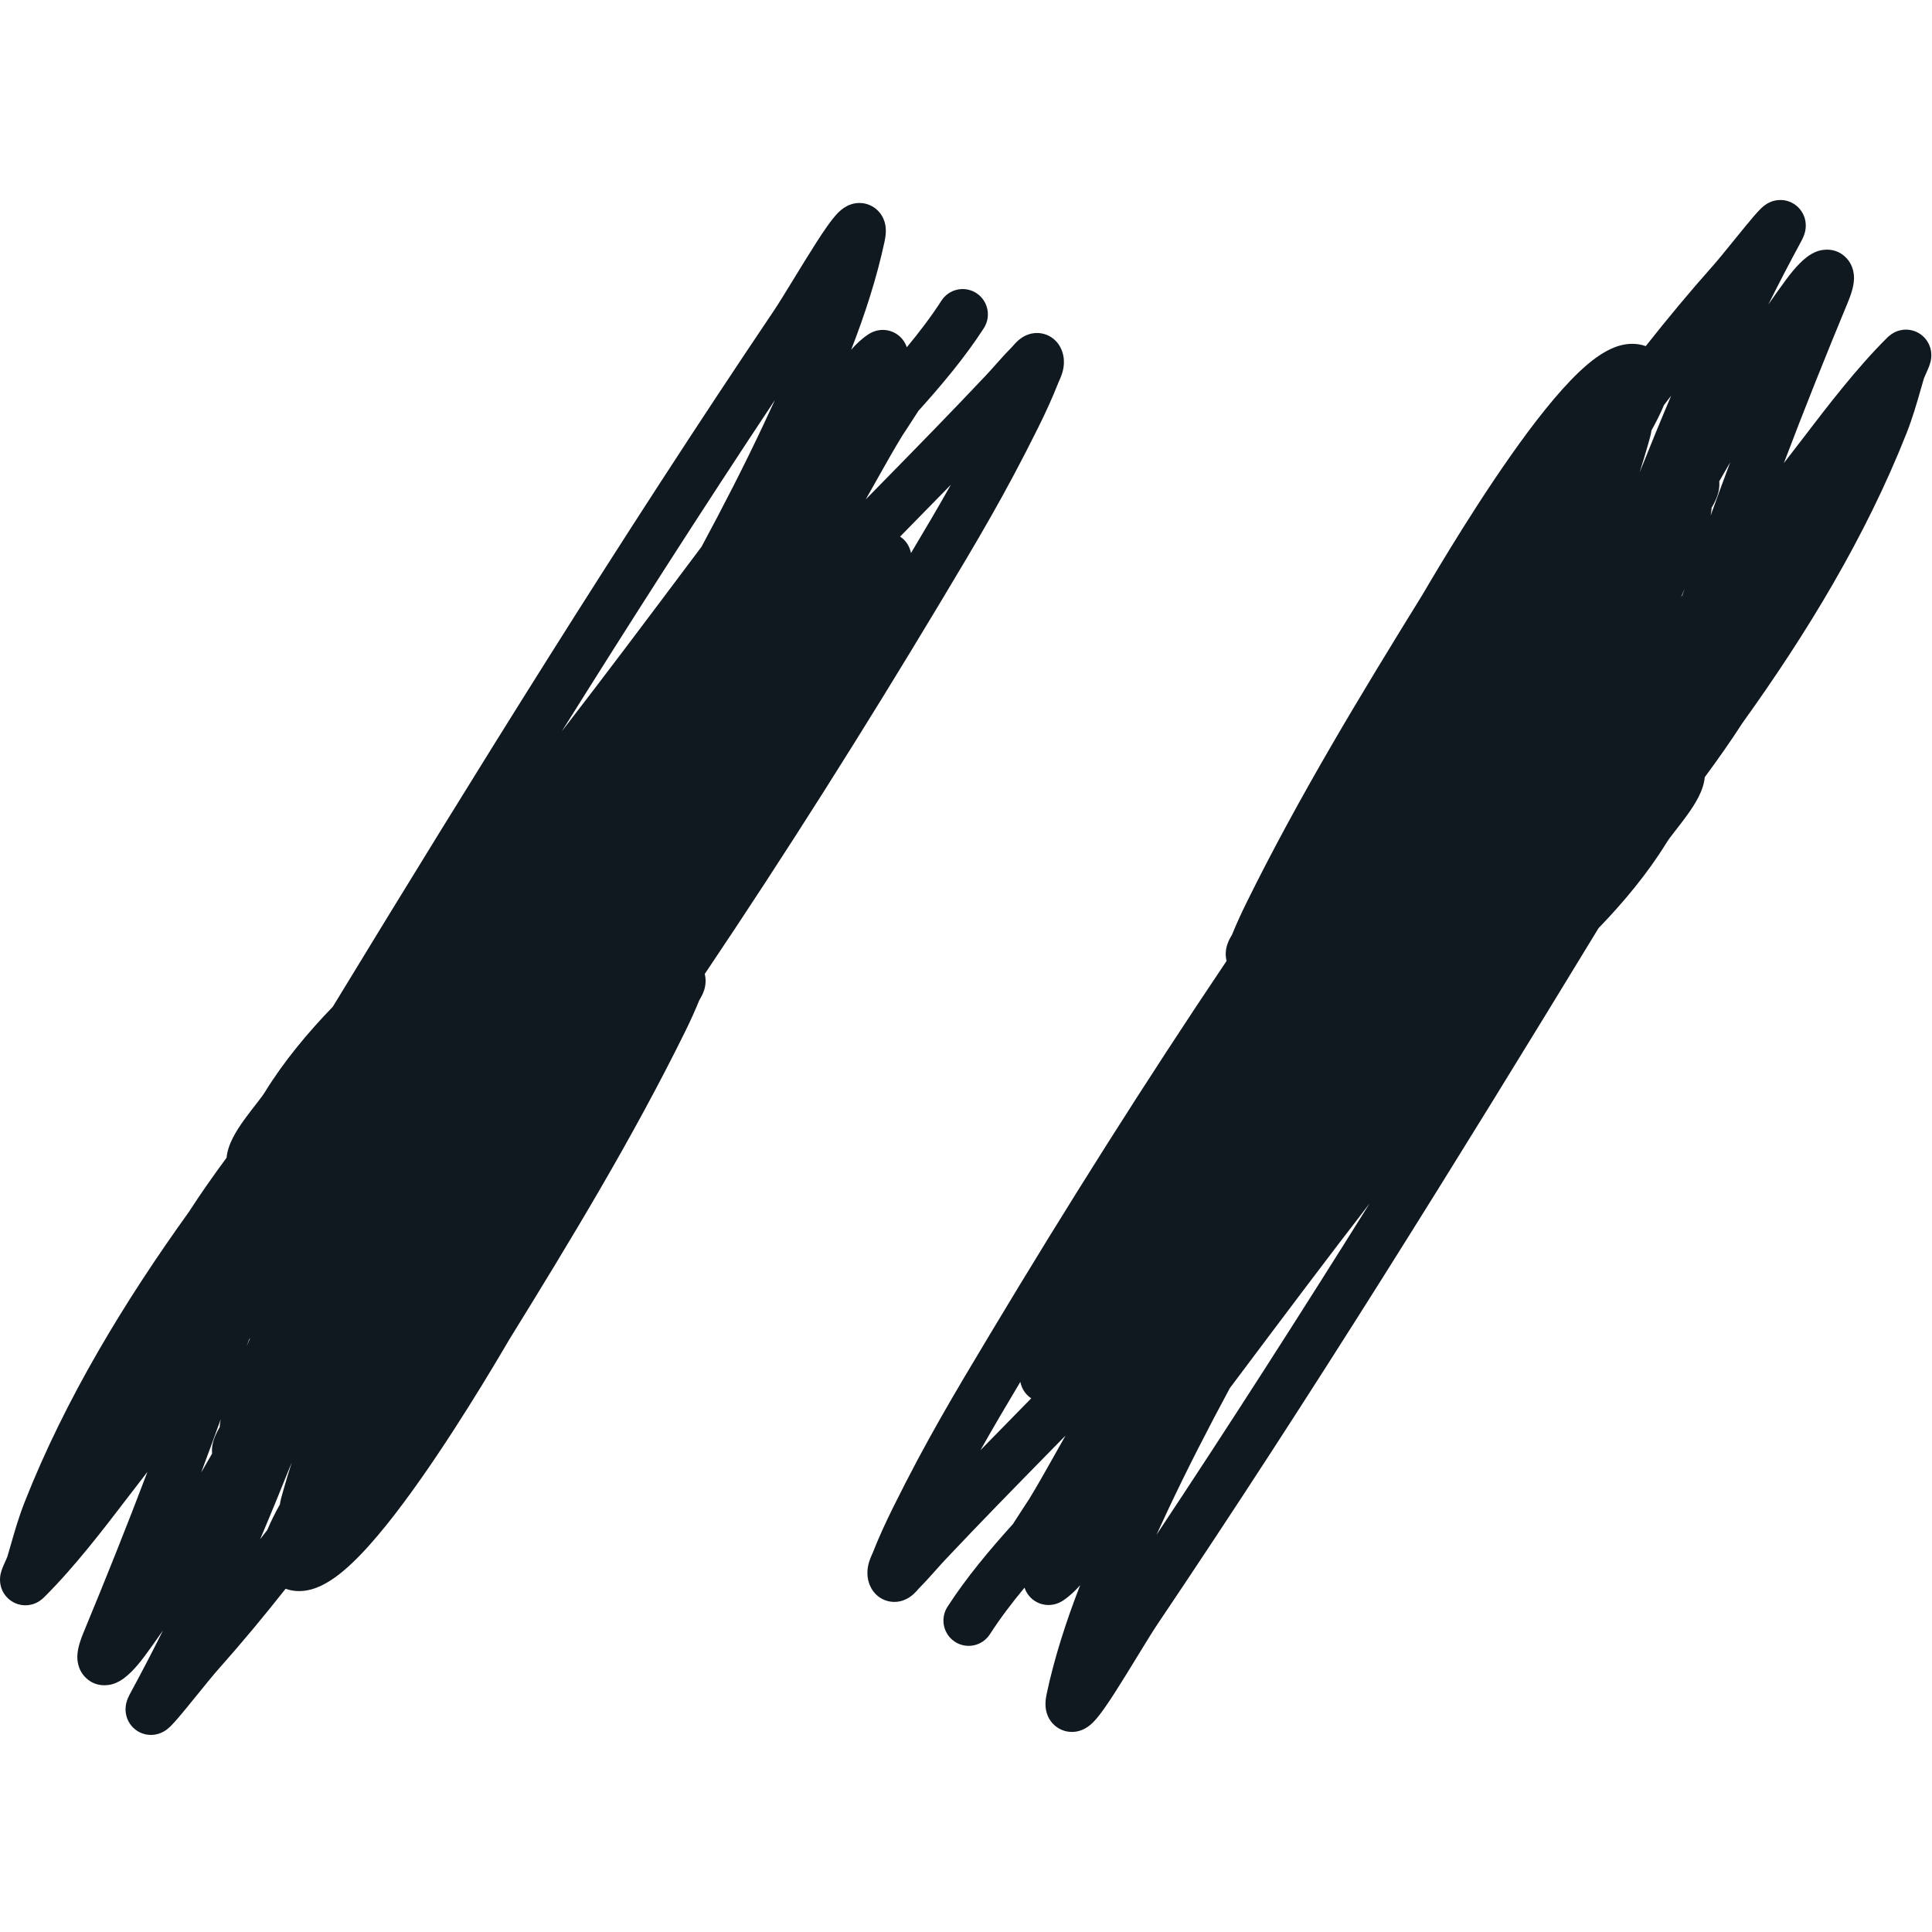 <svg width="512" height="512" viewBox="0 0 512 512" fill="none" xmlns="http://www.w3.org/2000/svg">
  <path fill-rule="evenodd" clip-rule="evenodd" d="M280.262 446.902C280.21 446.955 280.217 446.942 280.279 446.885C280.273 446.891 280.268 446.897 280.262 446.902ZM306.465 406.763C325.733 377.755 344.487 348.446 362.951 318.944C351.603 333.629 340.459 348.484 329.282 363.384L328.293 364.704C327.496 365.765 326.7 366.827 325.903 367.889C320.171 378.537 314.652 389.264 309.512 400.193C308.489 402.367 307.471 404.558 306.465 406.763ZM423.632 245.969C385.835 308.038 347.548 369.857 306.841 430.285C305.579 432.159 303.772 435.097 301.702 438.481L301.274 439.182C299.365 442.304 297.301 445.679 295.436 448.58C293.574 451.476 291.484 454.588 289.813 456.3C289.416 456.708 288.574 457.537 287.408 458.145C286.816 458.455 285.634 458.979 284.07 458.98C282.226 458.982 280.348 458.243 278.968 456.74C277.792 455.458 277.39 454.069 277.235 453.328C277.068 452.528 277.054 451.823 277.067 451.35C277.092 450.406 277.253 449.478 277.417 448.717C279.49 439.038 282.632 429.408 286.255 420.081C285.068 421.449 283.629 422.862 281.861 424.063C281.701 424.171 281.366 424.394 280.938 424.609C280.734 424.712 280.313 424.913 279.756 425.075C279.41 425.176 277.912 425.612 276.073 425.1C274.985 424.797 273.742 424.146 272.74 422.95C272.129 422.221 271.745 421.453 271.511 420.744C268.185 424.747 265.08 428.834 262.327 433.099C260.314 436.215 256.17 437.108 253.07 435.092C249.971 433.076 249.09 428.915 251.102 425.799C256.059 418.123 262.19 410.809 268.456 403.866C268.553 403.706 268.672 403.517 268.789 403.331C269.337 402.462 270.412 400.803 271.689 398.861C272.014 398.367 272.355 397.849 272.708 397.316C274.824 393.848 276.855 390.257 278.932 386.558C279.126 386.212 279.321 385.866 279.516 385.518C280.458 383.84 281.412 382.139 282.386 380.431C280.957 381.889 279.546 383.328 278.149 384.753C268.768 394.322 260.019 403.247 250.631 413.201C249.719 414.169 248.839 415.156 247.887 416.226C247.681 416.457 247.472 416.691 247.259 416.93C246.103 418.224 244.845 419.617 243.49 420.975C243.486 420.981 243.429 421.045 243.252 421.247L243.246 421.254C243.067 421.458 242.686 421.893 242.244 422.31L242.222 422.33C241.935 422.603 240.807 423.671 239.112 424.2C238.07 424.526 236.347 424.79 234.444 424.033C232.501 423.26 231.385 421.828 230.816 420.731C229.258 417.732 230.006 414.888 230.391 413.71C230.608 413.045 230.864 412.46 231.015 412.12C231.081 411.971 231.13 411.863 231.167 411.78C231.241 411.614 231.268 411.554 231.296 411.481C232.947 407.274 234.83 403.215 236.775 399.3C245.484 381.766 252.504 370.004 262.81 352.828C282.736 319.618 303.425 286.821 325.058 254.658C324.872 253.917 324.805 253.173 324.837 252.469C324.914 250.832 325.507 249.563 325.744 249.074C325.991 248.565 326.29 248.061 326.415 247.85C326.43 247.825 326.442 247.805 326.451 247.788C326.473 247.752 326.49 247.721 326.505 247.696C327.645 244.9 328.889 242.163 330.207 239.488C344.127 211.222 360.49 184.276 376.841 157.81C376.841 157.81 376.856 157.785 376.897 157.718L377.043 157.472C377.165 157.265 377.324 156.996 377.522 156.659L377.526 156.652C377.92 155.983 378.454 155.075 379.108 153.973C380.421 151.76 382.217 148.758 384.359 145.27C388.635 138.307 394.318 129.353 400.304 120.836C406.223 112.412 412.687 104.055 418.524 98.527C421.362 95.839 424.608 93.275 428.001 91.997C429.768 91.332 431.968 90.865 434.347 91.263C434.968 91.366 435.565 91.523 436.138 91.729C441.855 84.487 447.761 77.372 453.925 70.446C455.209 69.004 457.195 66.553 459.296 63.962C460.415 62.582 461.566 61.162 462.66 59.834C464.073 58.119 465.578 56.325 466.591 55.332C466.802 55.125 467.345 54.595 468.044 54.139L468.064 54.127C468.298 53.973 469.426 53.233 471.042 53.044C472.027 52.93 473.704 52.967 475.391 54.026C477.146 55.128 477.961 56.734 478.294 57.908C478.804 59.711 478.411 61.227 478.338 61.505L478.332 61.531C478.202 62.046 478.036 62.467 477.936 62.708C477.724 63.216 477.467 63.715 477.242 64.13C474.27 69.611 471.393 75.135 468.621 80.706C470.214 78.4 471.838 76.122 473.496 73.88C474.641 72.334 475.842 70.901 477.003 69.742C477.581 69.165 478.227 68.579 478.917 68.063C479.517 67.614 480.558 66.906 481.899 66.495C483.187 66.1 486.454 65.554 489.136 68.2C491.353 70.387 491.352 73.12 491.323 73.973C491.252 76.053 490.452 78.302 489.662 80.207C483.81 94.32 478.144 108.478 472.741 122.73C474.345 120.67 475.988 118.523 477.668 116.327C484.57 107.305 492.101 97.462 500.145 89.473C500.327 89.293 500.72 88.915 501.263 88.546C501.535 88.362 502.032 88.05 502.708 87.794C503.33 87.559 504.636 87.166 506.28 87.46C508.211 87.806 509.782 88.95 510.739 90.434C511.548 91.688 511.734 92.885 511.791 93.46C511.9 94.572 511.704 95.46 511.652 95.697L511.651 95.704C511.444 96.645 511.007 97.648 510.85 98.007L510.824 98.067C510.705 98.342 510.576 98.631 510.462 98.889L510.456 98.902C510.335 99.175 510.226 99.419 510.126 99.65C509.93 100.1 509.864 100.276 509.864 100.276C509.864 100.276 509.867 100.265 509.873 100.245C509.567 101.276 509.269 102.313 508.969 103.36C507.926 107.002 506.847 110.766 505.241 114.837C494.47 142.141 478.766 167.957 461.75 191.622C458.595 196.529 455.211 201.311 451.78 205.961C451.752 206.28 451.711 206.562 451.671 206.798C451.292 208.993 450.303 210.983 449.449 212.457C448.542 214.025 447.453 215.568 446.438 216.933C445.496 218.198 444.683 219.242 443.989 220.134C442.957 221.458 442.186 222.448 441.64 223.336C436.596 231.53 430.182 239.194 423.632 245.969ZM445.82 157.793C446.029 157.188 446.239 156.585 446.449 155.983C446.15 156.712 445.848 157.44 445.544 158.165C445.636 158.041 445.728 157.917 445.82 157.793ZM453.602 134.555C453.567 135.295 453.462 136.008 453.32 136.675C455.022 131.944 456.756 127.228 458.517 122.525C457.705 123.932 456.893 125.342 456.08 126.754C455.925 127.022 455.77 127.291 455.616 127.56C455.621 127.616 455.626 127.671 455.63 127.726C455.773 129.663 455.177 131.317 454.776 132.264C454.456 133.017 454.056 133.784 453.602 134.555ZM434.498 125.243C437.232 118.414 440.016 111.608 442.881 104.853C442.242 105.681 441.605 106.51 440.969 107.341C440.937 107.42 440.905 107.499 440.872 107.577C440.017 109.631 438.876 111.874 437.644 114.095C437.602 114.452 437.548 114.721 437.526 114.831L437.522 114.847C437.461 115.154 437.386 115.46 437.32 115.719C437.186 116.241 437.006 116.884 436.816 117.553C436.086 120.13 435.312 122.693 434.498 125.243ZM270.4 366.208C266.522 372.698 263.121 378.467 259.839 384.301C262.754 381.316 265.686 378.325 268.672 375.28C270.195 373.726 271.732 372.158 273.288 370.57C271.409 369.342 270.665 367.528 270.4 366.208ZM268.712 403.517C268.712 403.517 268.725 403.498 268.746 403.469C268.721 403.505 268.712 403.517 268.712 403.517ZM429.209 100.407C429.219 100.215 429.246 100.182 429.215 100.374C429.213 100.384 429.211 100.396 429.209 100.407ZM475.931 64.942C475.986 64.888 475.98 64.898 475.924 64.948L475.931 64.942ZM486.896 78.839C486.928 78.816 486.922 78.823 486.881 78.852C486.888 78.846 486.896 78.839 486.896 78.839Z" fill="#101820"/>
  <path fill-rule="evenodd" clip-rule="evenodd" d="M231.561 65.87C231.613 65.817 231.606 65.831 231.544 65.887C231.55 65.881 231.556 65.876 231.561 65.87ZM205.358 106.009C186.091 135.018 167.336 164.327 148.873 193.828C160.221 179.144 171.364 164.288 182.541 149.388L183.531 148.069C184.327 147.007 185.124 145.945 185.921 144.883C191.653 134.235 197.171 123.508 202.312 112.579C203.334 110.405 204.352 108.214 205.358 106.009ZM88.191 266.803C125.988 204.734 164.275 142.916 204.982 82.487C206.244 80.614 208.051 77.675 210.121 74.291L210.549 73.59C212.458 70.469 214.522 67.093 216.387 64.193C218.249 61.297 220.339 58.185 222.01 56.472C222.407 56.065 223.249 55.236 224.415 54.627C225.007 54.318 226.189 53.794 227.753 53.792C229.597 53.791 231.475 54.529 232.855 56.033C234.031 57.315 234.433 58.704 234.588 59.444C234.755 60.245 234.769 60.949 234.756 61.422C234.731 62.367 234.57 63.294 234.407 64.055C232.334 73.735 229.191 83.365 225.568 92.692C226.755 91.323 228.194 89.911 229.962 88.71C230.122 88.601 230.458 88.378 230.885 88.163C231.089 88.061 231.51 87.86 232.067 87.698C232.413 87.597 233.911 87.16 235.75 87.673C236.839 87.976 238.081 88.626 239.083 89.822C239.695 90.552 240.078 91.319 240.312 92.028C243.638 88.025 246.743 83.939 249.497 79.674C251.509 76.557 255.653 75.665 258.753 77.681C261.852 79.697 262.733 83.857 260.721 86.974C255.764 94.65 249.633 101.964 243.367 108.906C243.27 109.067 243.152 109.256 243.034 109.441C242.486 110.31 241.411 111.97 240.134 113.912C239.81 114.405 239.468 114.923 239.115 115.456C236.999 118.925 234.968 122.515 232.891 126.214C232.697 126.56 232.502 126.907 232.307 127.255C231.365 128.933 230.411 130.633 229.437 132.342C230.866 130.883 232.277 129.444 233.674 128.019C243.055 118.451 251.805 109.526 261.192 99.572C262.105 98.603 262.984 97.616 263.937 96.546C264.142 96.316 264.351 96.081 264.565 95.842C265.72 94.548 266.979 93.156 268.333 91.797C268.337 91.791 268.394 91.728 268.571 91.525L268.577 91.519C268.757 91.314 269.137 90.88 269.58 90.462L269.601 90.442C269.889 90.17 271.016 89.102 272.711 88.572C273.753 88.247 275.476 87.982 277.38 88.739C279.322 89.512 280.438 90.944 281.007 92.041C282.565 95.04 281.817 97.884 281.433 99.062C281.215 99.728 280.959 100.312 280.808 100.652C280.742 100.801 280.693 100.91 280.657 100.992C280.582 101.158 280.556 101.218 280.527 101.292C278.876 105.499 276.993 109.558 275.049 113.473C266.339 131.007 259.32 142.768 249.014 159.945C229.087 193.154 208.398 225.951 186.765 258.114C186.952 258.856 187.019 259.6 186.986 260.303C186.91 261.941 186.317 263.21 186.079 263.698C185.832 264.207 185.533 264.712 185.408 264.923C185.394 264.947 185.381 264.968 185.372 264.984C185.351 265.021 185.333 265.051 185.318 265.076C184.178 267.872 182.934 270.609 181.616 273.285C167.697 301.55 151.333 328.496 134.982 354.962C134.982 354.962 134.967 354.987 134.927 355.055L134.78 355.301C134.658 355.507 134.499 355.777 134.301 356.114L134.297 356.121C133.903 356.79 133.369 357.697 132.715 358.8C131.402 361.013 129.606 364.014 127.464 367.503C123.189 374.466 117.505 383.419 111.52 391.936C105.6 400.36 99.136 408.718 93.299 414.246C90.461 416.934 87.215 419.498 83.822 420.776C82.055 421.441 79.855 421.908 77.477 421.51C76.856 421.406 76.258 421.249 75.686 421.043C69.968 428.285 64.062 435.401 57.898 442.326C56.615 443.768 54.628 446.219 52.528 448.81C51.409 450.19 50.258 451.61 49.163 452.939C47.751 454.654 46.245 456.447 45.232 457.44C45.022 457.647 44.478 458.177 43.779 458.633L43.759 458.646C43.525 458.8 42.397 459.54 40.782 459.728C39.796 459.843 38.12 459.806 36.432 458.746C34.677 457.644 33.862 456.038 33.529 454.864C33.02 453.062 33.413 451.545 33.485 451.267L33.491 451.242C33.621 450.726 33.787 450.306 33.887 450.064C34.099 449.556 34.356 449.057 34.581 448.642C37.553 443.162 40.431 437.638 43.202 432.066C41.609 434.373 39.985 436.651 38.327 438.892C37.183 440.439 35.981 441.872 34.82 443.03C34.242 443.607 33.596 444.194 32.907 444.71C32.306 445.158 31.266 445.867 29.924 446.278C28.636 446.672 25.369 447.219 22.687 444.573C20.47 442.386 20.472 439.652 20.5 438.8C20.571 436.719 21.371 434.471 22.161 432.566C28.013 418.453 33.679 404.295 39.082 390.043C37.478 392.103 35.836 394.25 34.156 396.446C27.253 405.467 19.723 415.31 11.678 423.299C11.496 423.48 11.104 423.858 10.56 424.226C10.288 424.411 9.791 424.723 9.115 424.979C8.493 425.214 7.187 425.606 5.543 425.312C3.612 424.967 2.041 423.823 1.084 422.338C0.276 421.084 0.089 419.888 0.033 419.313C-0.077 418.2 0.119 417.312 0.171 417.075L0.173 417.068C0.379 416.127 0.817 415.124 0.973 414.766L0.999 414.706C1.118 414.43 1.247 414.141 1.362 413.883L1.367 413.871C1.489 413.598 1.597 413.354 1.697 413.123C1.893 412.672 1.959 412.496 1.959 412.496C1.959 412.496 1.957 412.507 1.951 412.527C2.257 411.496 2.554 410.46 2.854 409.413C3.898 405.771 4.977 402.007 6.583 397.936C17.354 370.631 33.057 344.815 50.073 321.151C53.228 316.244 56.612 311.462 60.044 306.811C60.071 306.492 60.112 306.21 60.152 305.975C60.531 303.779 61.521 301.789 62.374 300.315C63.281 298.748 64.37 297.204 65.385 295.84C66.327 294.574 67.14 293.531 67.835 292.639C68.866 291.314 69.638 290.324 70.184 289.437C75.227 281.242 81.641 273.579 88.191 266.803ZM66.003 354.979C65.794 355.584 65.584 356.187 65.374 356.789C65.673 356.06 65.975 355.333 66.279 354.607C66.187 354.731 66.095 354.855 66.003 354.979ZM58.221 378.218C58.256 377.477 58.361 376.764 58.504 376.098C56.801 380.828 55.068 385.544 53.306 390.248C54.118 388.841 54.93 387.431 55.743 386.019C55.898 385.75 56.053 385.481 56.208 385.213C56.202 385.157 56.198 385.101 56.194 385.047C56.05 383.109 56.647 381.455 57.047 380.509C57.367 379.755 57.767 378.989 58.221 378.218ZM77.326 387.529C74.592 394.358 71.807 401.165 68.942 407.919C69.582 407.092 70.219 406.262 70.854 405.431C70.886 405.352 70.919 405.273 70.951 405.195C71.806 403.142 72.947 400.898 74.179 398.677C74.221 398.32 74.275 398.052 74.298 397.941L74.301 397.925C74.363 397.619 74.437 397.313 74.503 397.054C74.637 396.531 74.817 395.889 75.007 395.219C75.738 392.642 76.511 390.079 77.326 387.529ZM241.423 146.565C245.301 140.074 248.702 134.305 251.984 128.471C249.069 131.457 246.137 134.447 243.151 137.493C241.628 139.046 240.091 140.614 238.536 142.203C240.414 143.431 241.158 145.244 241.423 146.565ZM243.112 109.255C243.112 109.255 243.098 109.275 243.077 109.303C243.102 109.268 243.112 109.255 243.112 109.255ZM82.615 412.365C82.604 412.557 82.578 412.59 82.609 412.398C82.61 412.388 82.612 412.377 82.615 412.365ZM35.892 447.831C35.837 447.884 35.843 447.875 35.899 447.824L35.892 447.831ZM24.927 433.933C24.896 433.957 24.902 433.949 24.943 433.921C24.936 433.927 24.927 433.933 24.927 433.933Z" fill="#101820"/>
</svg>
